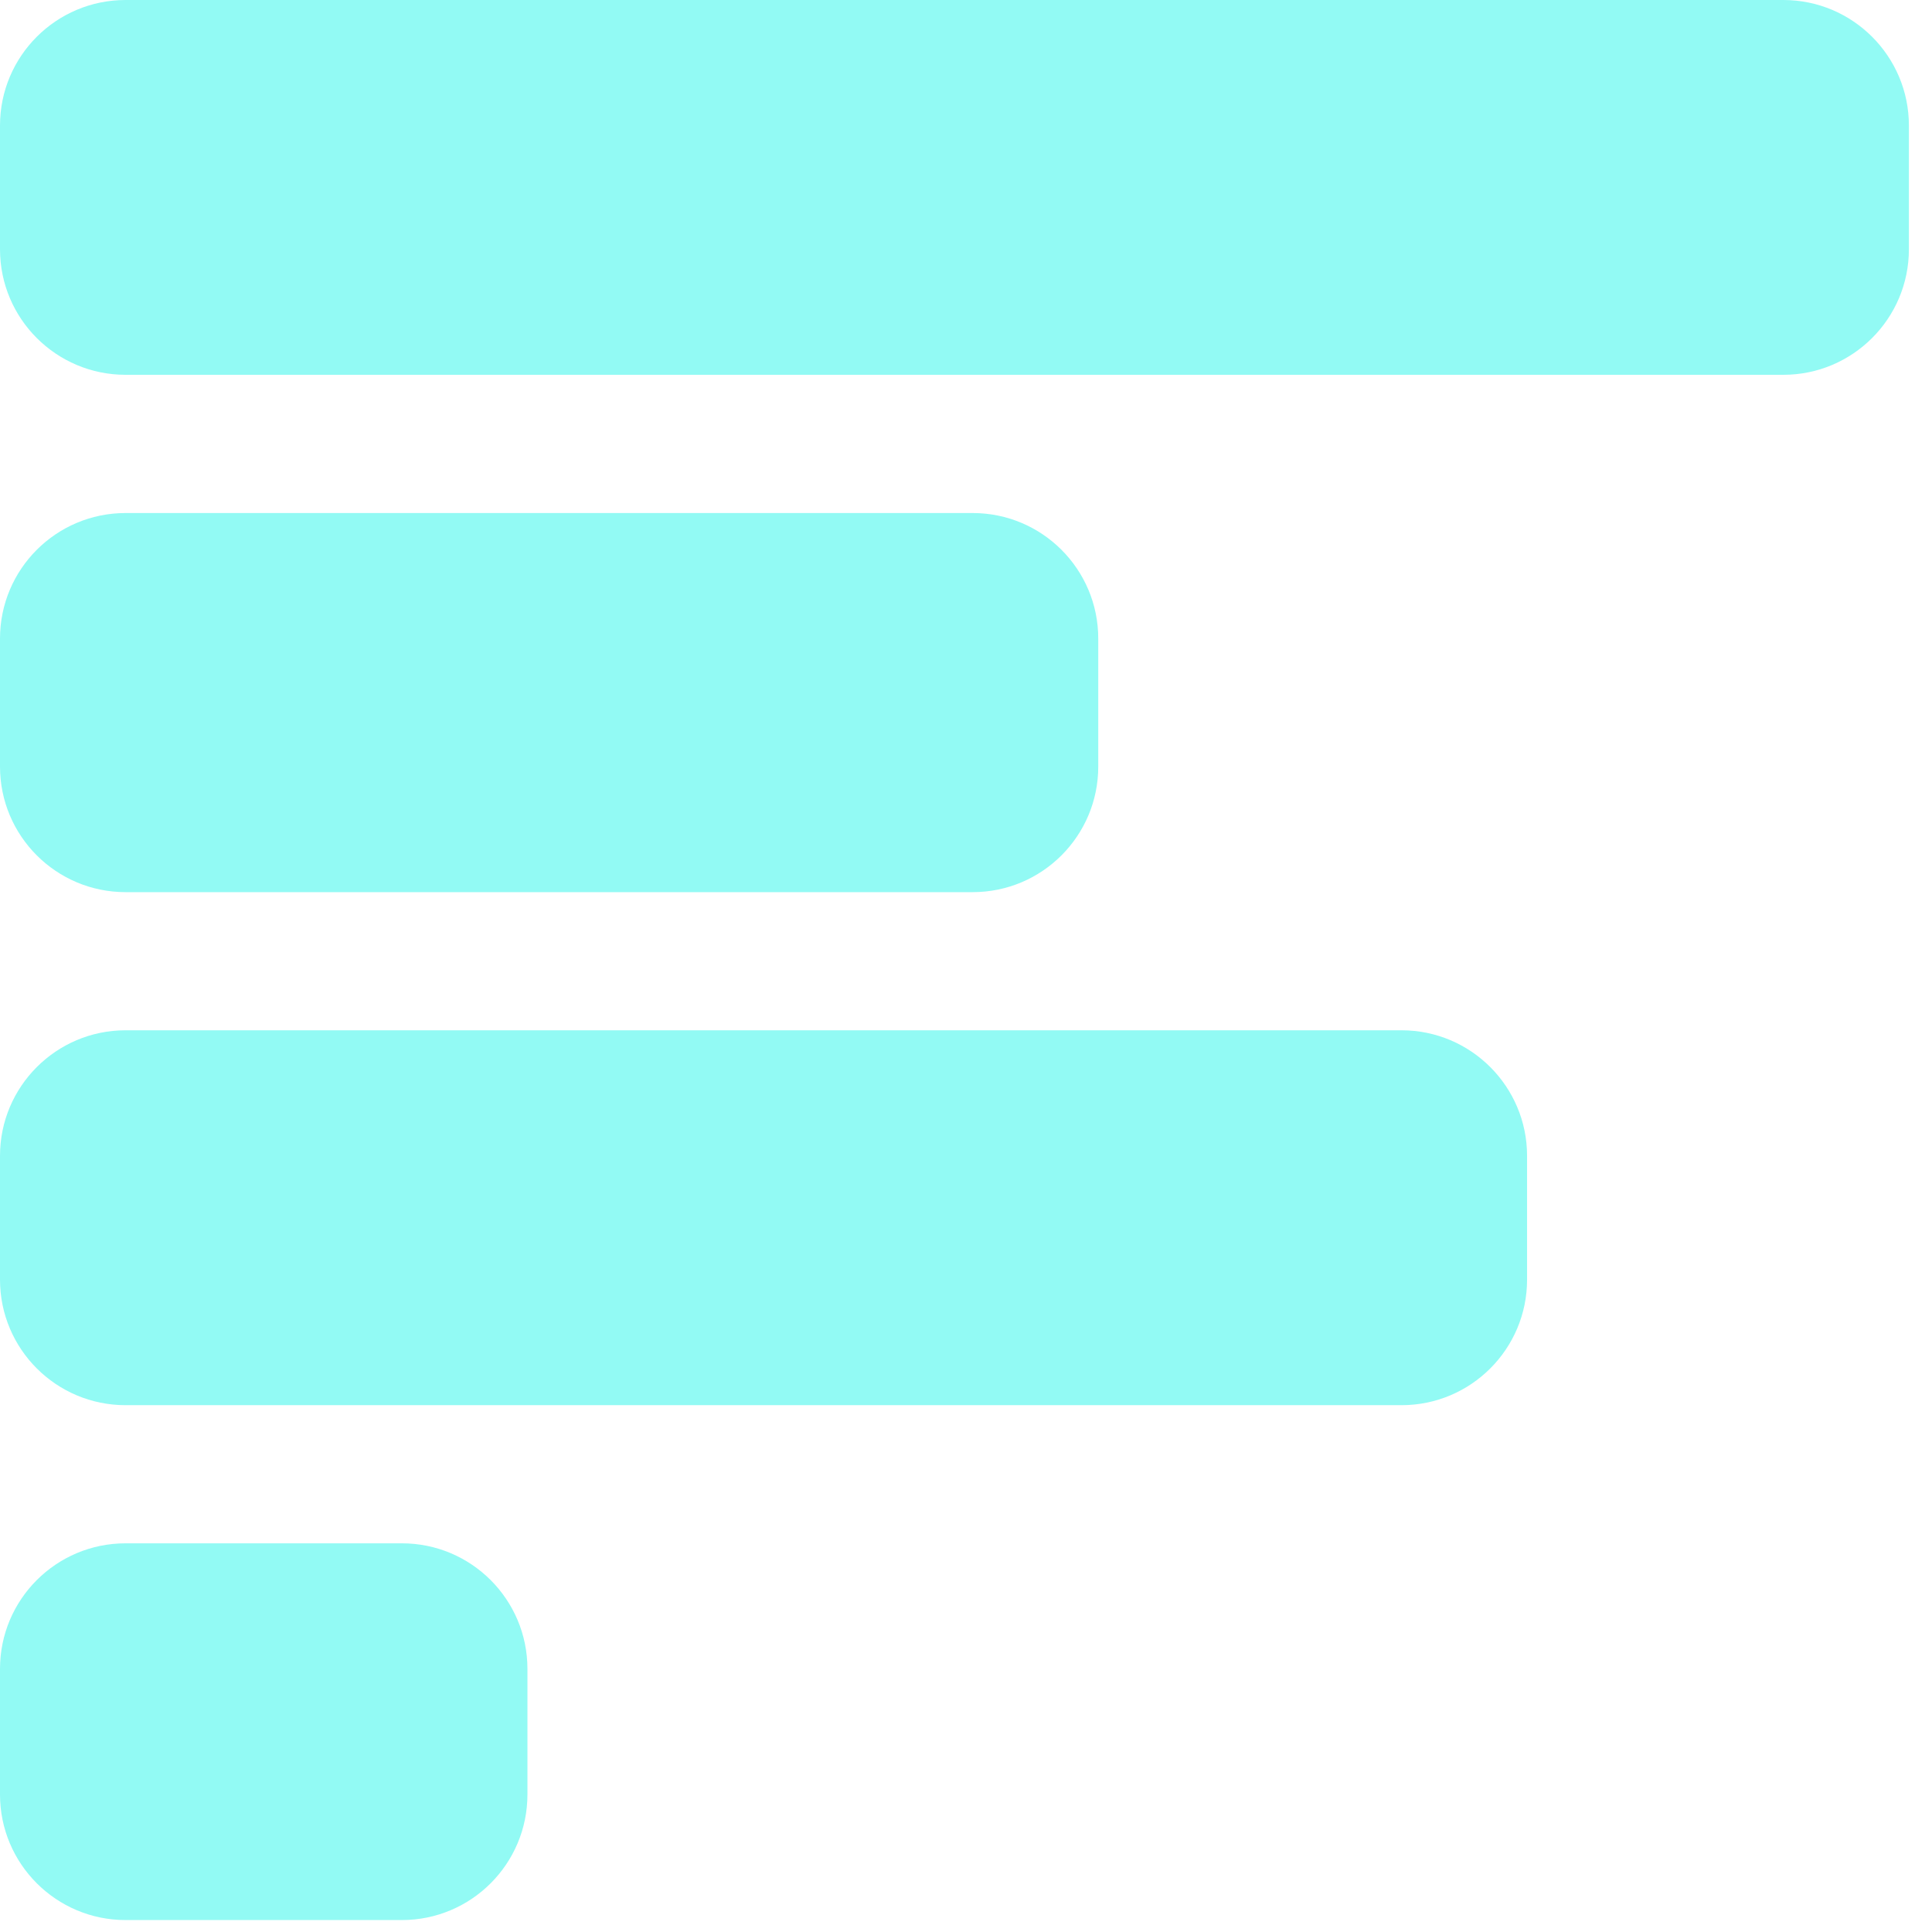 <svg width="22" height="22" viewBox="0 0 22 22" fill="none" xmlns="http://www.w3.org/2000/svg">
<g clip-path="url(#clip0_6717_13425)">
<path d="M0 1.43C0 0.64 0.64 0 1.43 0H20.307C21.096 0 21.737 0.64 21.737 1.43V2.838C21.737 3.628 21.096 4.268 20.307 4.268H1.43C0.64 4.268 0 3.628 0 2.838V1.43Z" fill="#92FAF4"/>
<path d="M0 7.272C0 6.482 0.64 5.842 1.43 5.842H11.076C11.866 5.842 12.506 6.482 12.506 7.272V8.729C12.506 9.519 11.866 10.159 11.076 10.159H1.43C0.64 10.159 0 9.519 0 8.729V7.272Z" fill="#92FAF4"/>
<path d="M0 19.004C0 18.214 0.64 17.574 1.43 17.574H4.576C5.366 17.574 6.006 18.214 6.006 19.004V20.434C6.006 21.224 5.366 21.864 4.576 21.864H1.43C0.64 21.864 0 21.224 0 20.434V19.004Z" fill="#92FAF4"/>
<path d="M0 13.162C0 12.373 0.64 11.732 1.43 11.732H15.959C16.749 11.732 17.389 12.373 17.389 13.162V14.571C17.389 15.361 16.749 16.001 15.959 16.001H1.43C0.64 16.001 0 15.361 0 14.571V13.162Z" fill="#92FAF4"/>
</g>
<defs>
<clipPath id="clip0_6717_13425">
<rect width="22" height="22" fill="white"/>
</clipPath>
</defs>
</svg>
